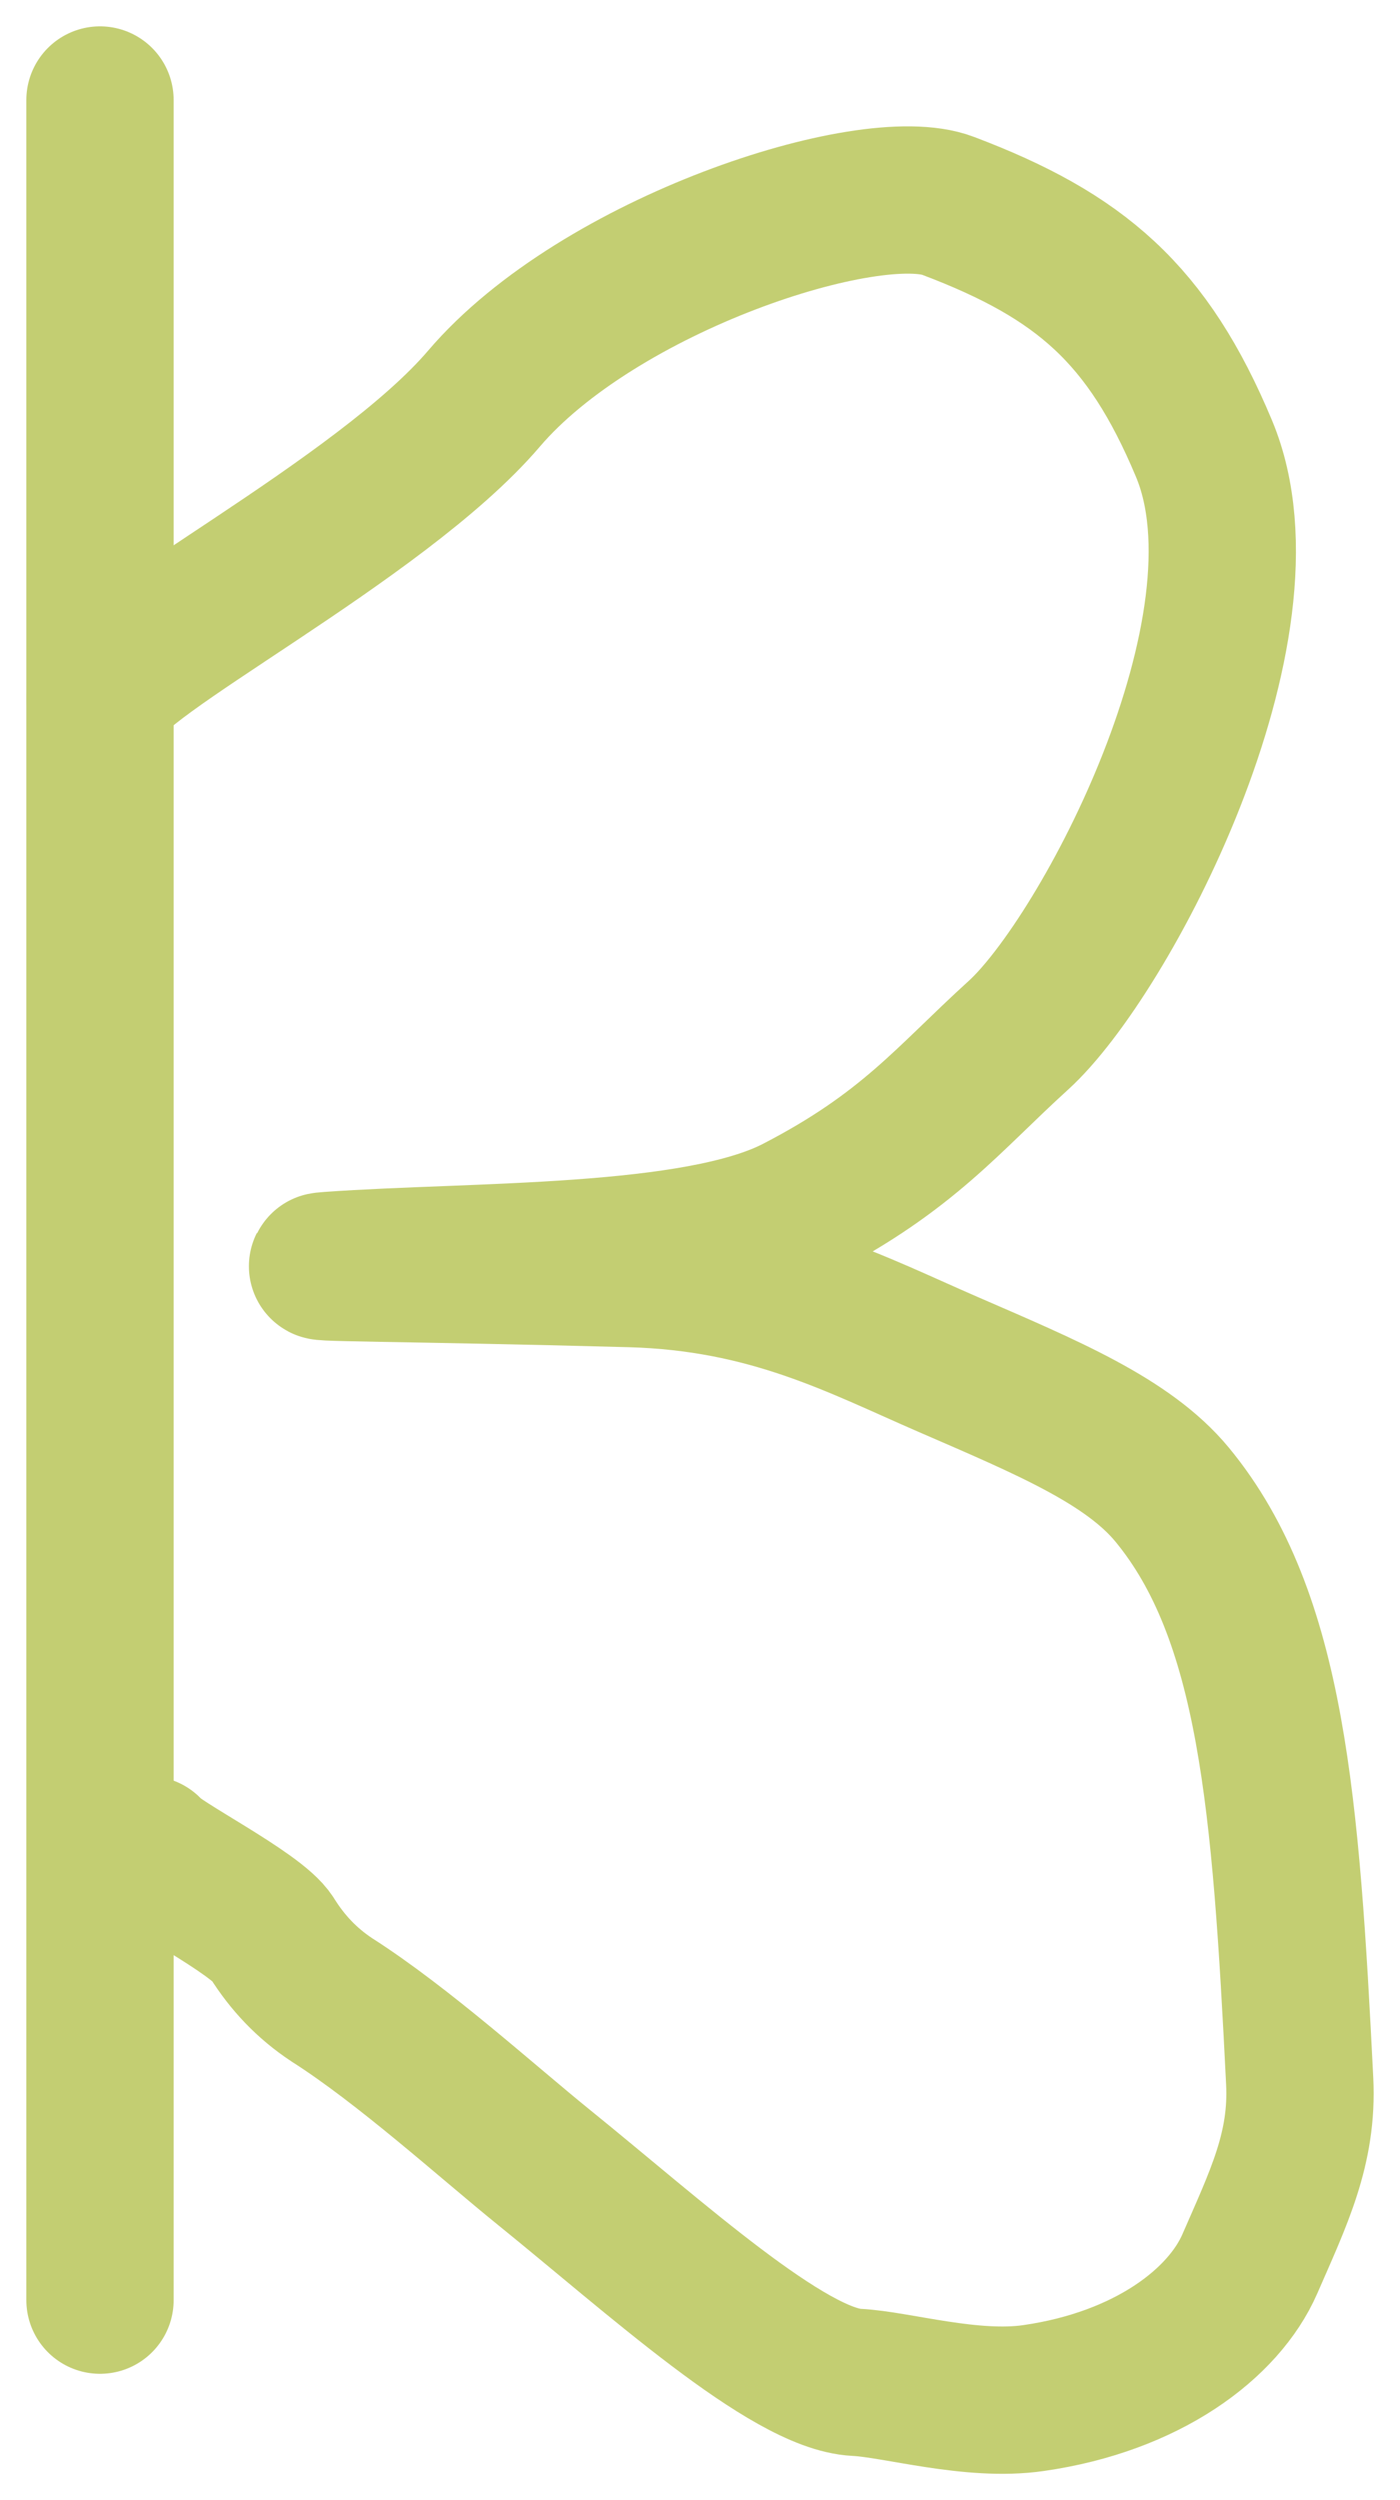 <svg width="14" height="25" viewBox="0 0 14 25" fill="none" xmlns="http://www.w3.org/2000/svg">
<path d="M1 6.988C1.076 6.578 3.799 5.206 4.84 3.986C5.988 2.64 8.693 1.76 9.48 2.058C10.802 2.558 11.476 3.138 12.04 4.486C12.79 6.28 11.047 9.569 10.183 10.353C9.48 10.991 9.084 11.515 7.968 12.092C6.963 12.613 4.74 12.55 3.299 12.653C2.915 12.68 4.054 12.674 6.308 12.735C7.694 12.773 8.576 13.251 9.48 13.643C10.471 14.073 11.278 14.409 11.721 14.945C12.721 16.157 12.859 18.044 12.997 20.812C13.03 21.484 12.786 21.977 12.498 22.638C12.238 23.234 11.476 23.815 10.336 23.979C9.716 24.069 8.968 23.842 8.564 23.822C7.881 23.787 6.545 22.567 5.44 21.673C4.869 21.211 4.035 20.454 3.318 19.997C3.067 19.831 2.873 19.624 2.719 19.377C2.565 19.129 1.559 18.623 1.48 18.496" stroke="#C3CE72" stroke-width="1.473" stroke-linecap="round"/>
<path d="M1 1C1 2.452 1 3.904 1 7.375C1 10.845 1 16.29 1 19.149C1 22.009 1 22.118 1 22.301C1 22.484 1 22.738 1 23" stroke="#C3CE72" stroke-width="1.473" stroke-linecap="round"/>
</svg>
